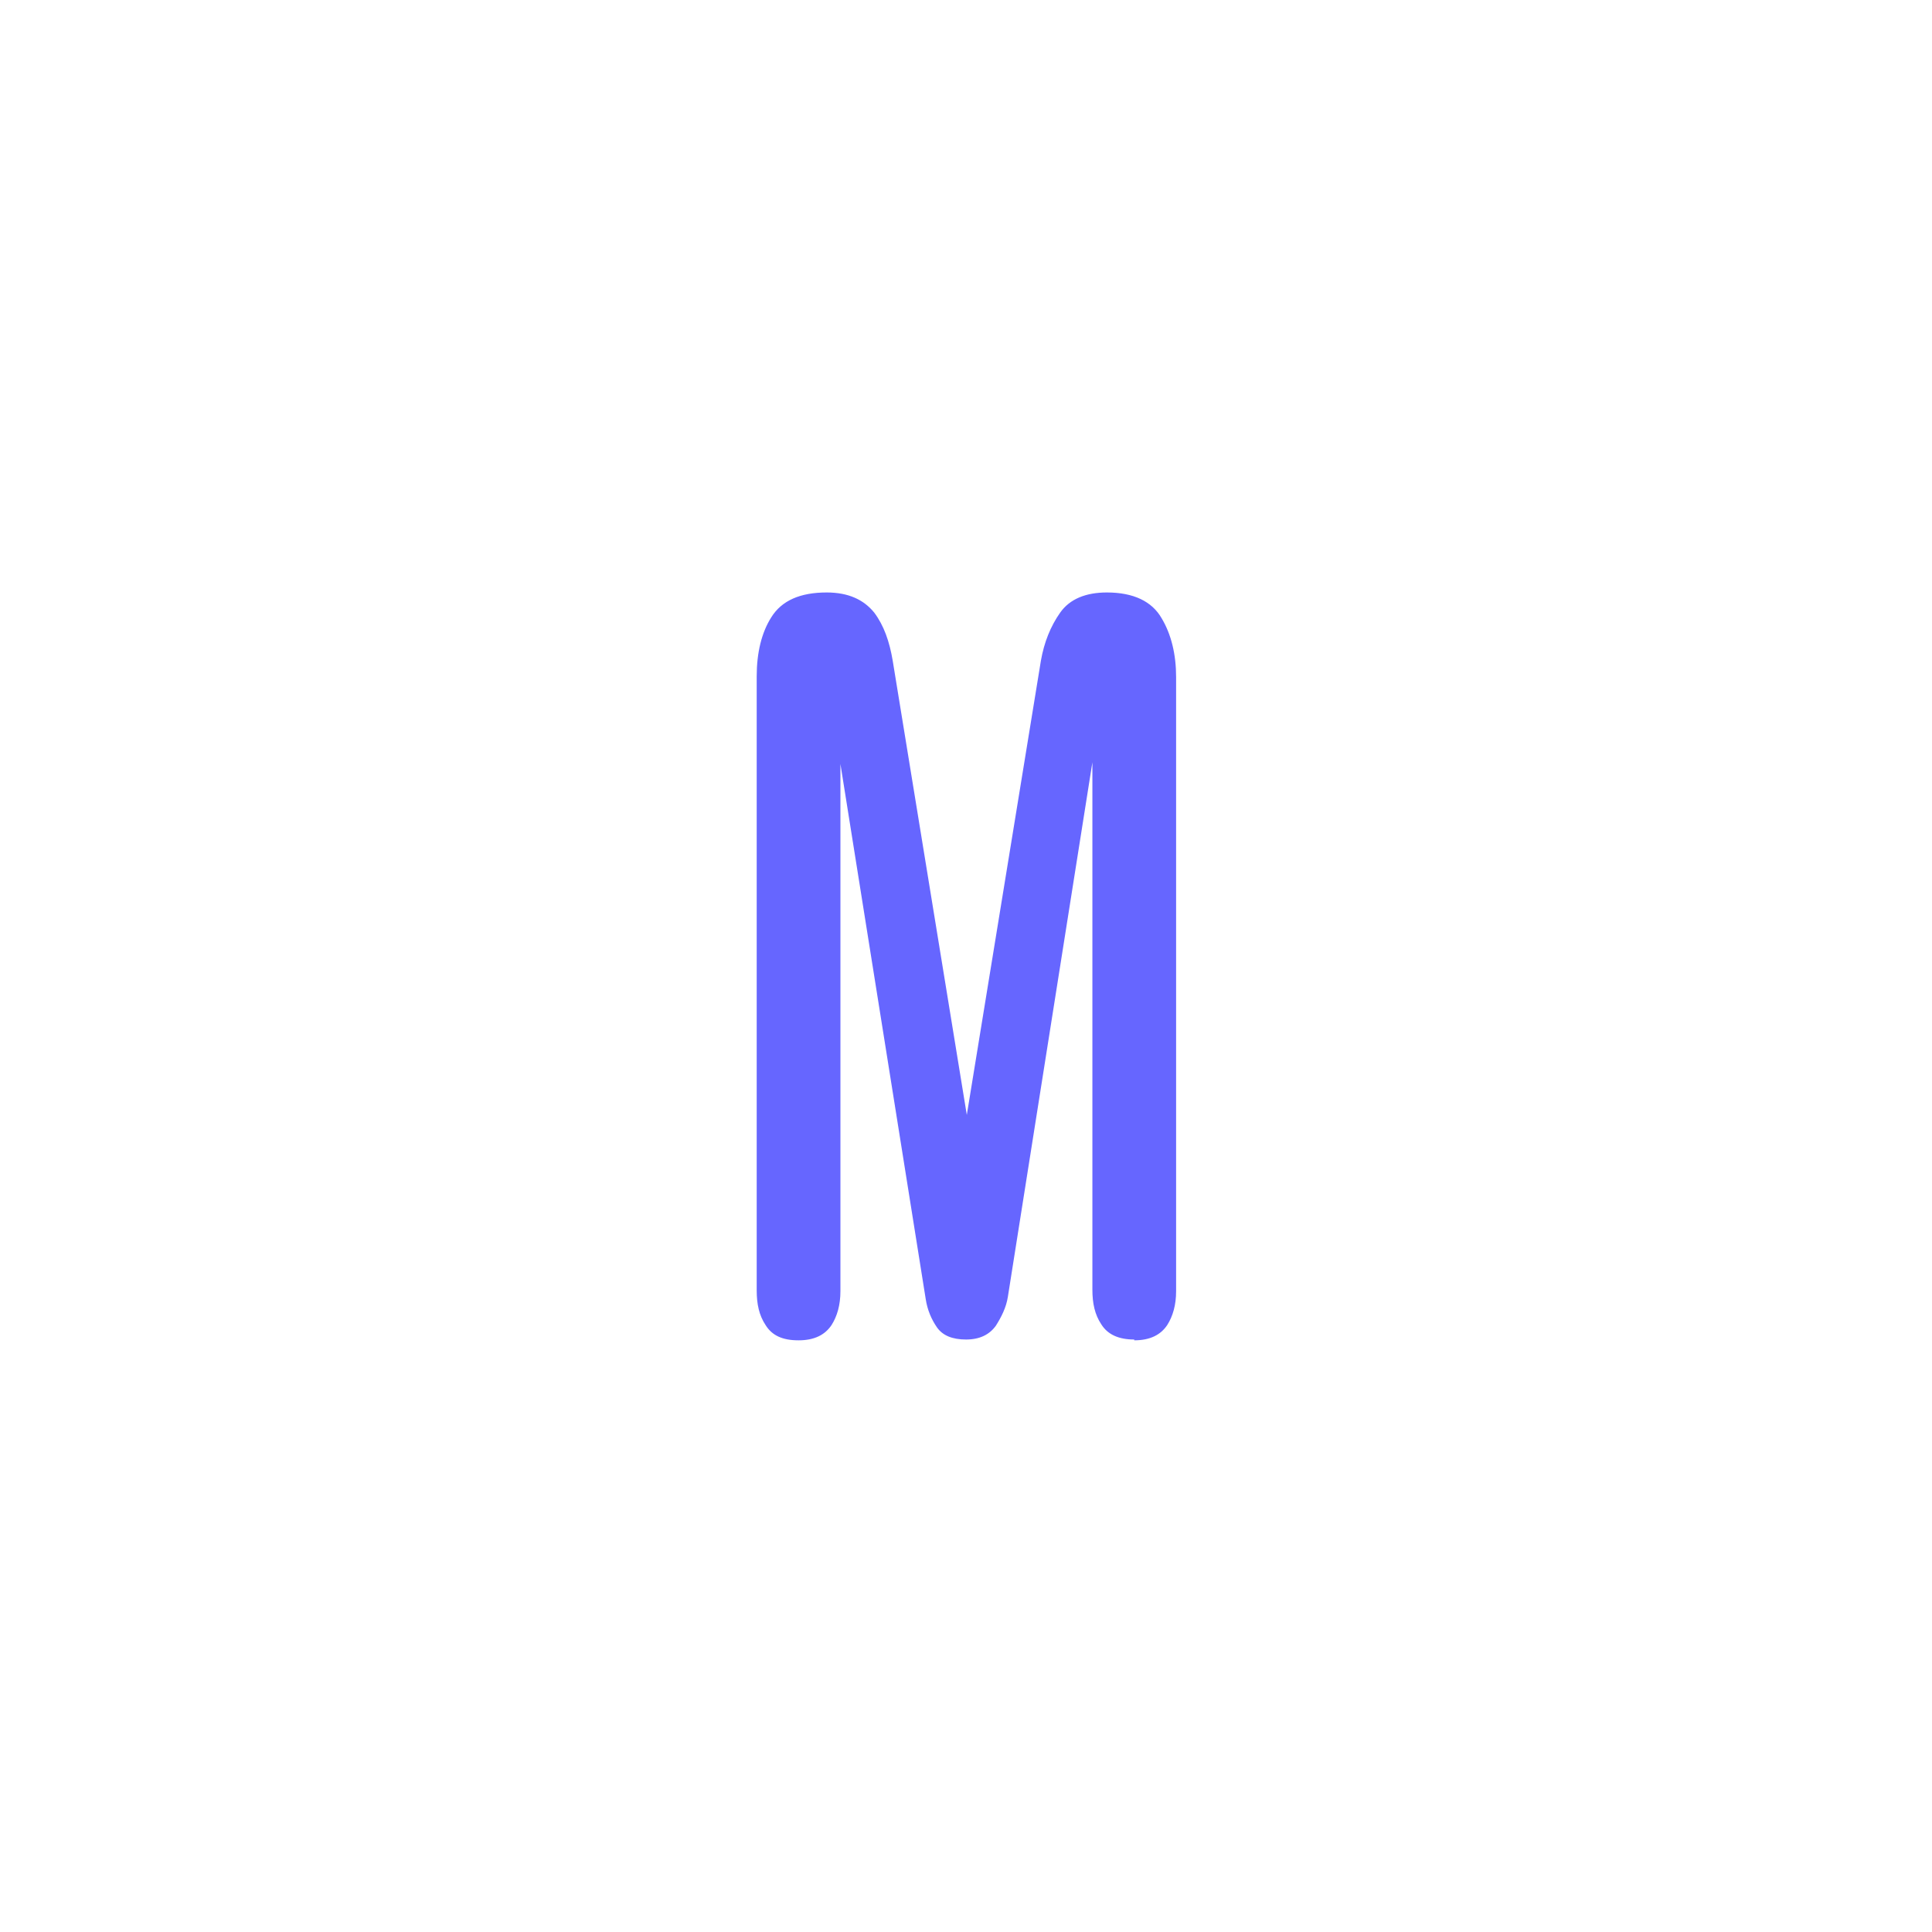 <?xml version="1.0" encoding="UTF-8"?>
<svg id="HL" xmlns="http://www.w3.org/2000/svg" viewBox="0 0 24 24">
  <path d="M14.09,16.64c-.19,0-.33-.06-.41-.19-.08-.12-.11-.26-.11-.43v-6.55l-1.05,6.64c-.02.13-.08.25-.15.36-.08.11-.2.17-.37.17s-.29-.05-.36-.15c-.07-.1-.12-.22-.14-.35l-1.06-6.65v6.55c0,.17-.04.31-.11.42-.08.12-.21.19-.41.19s-.33-.06-.41-.19c-.08-.12-.11-.26-.11-.43v-7.63c0-.29.06-.54.18-.73.13-.21.36-.31.69-.31.27,0,.46.09.59.25.12.16.19.36.23.6l.92,5.64.92-5.64c.04-.23.12-.43.24-.6.12-.17.32-.25.58-.25.33,0,.56.11.68.32.12.2.18.45.18.73v7.63c0,.17-.04.31-.11.42-.08.12-.21.19-.41.19Z" style="fill: #66f;"/>
</svg>